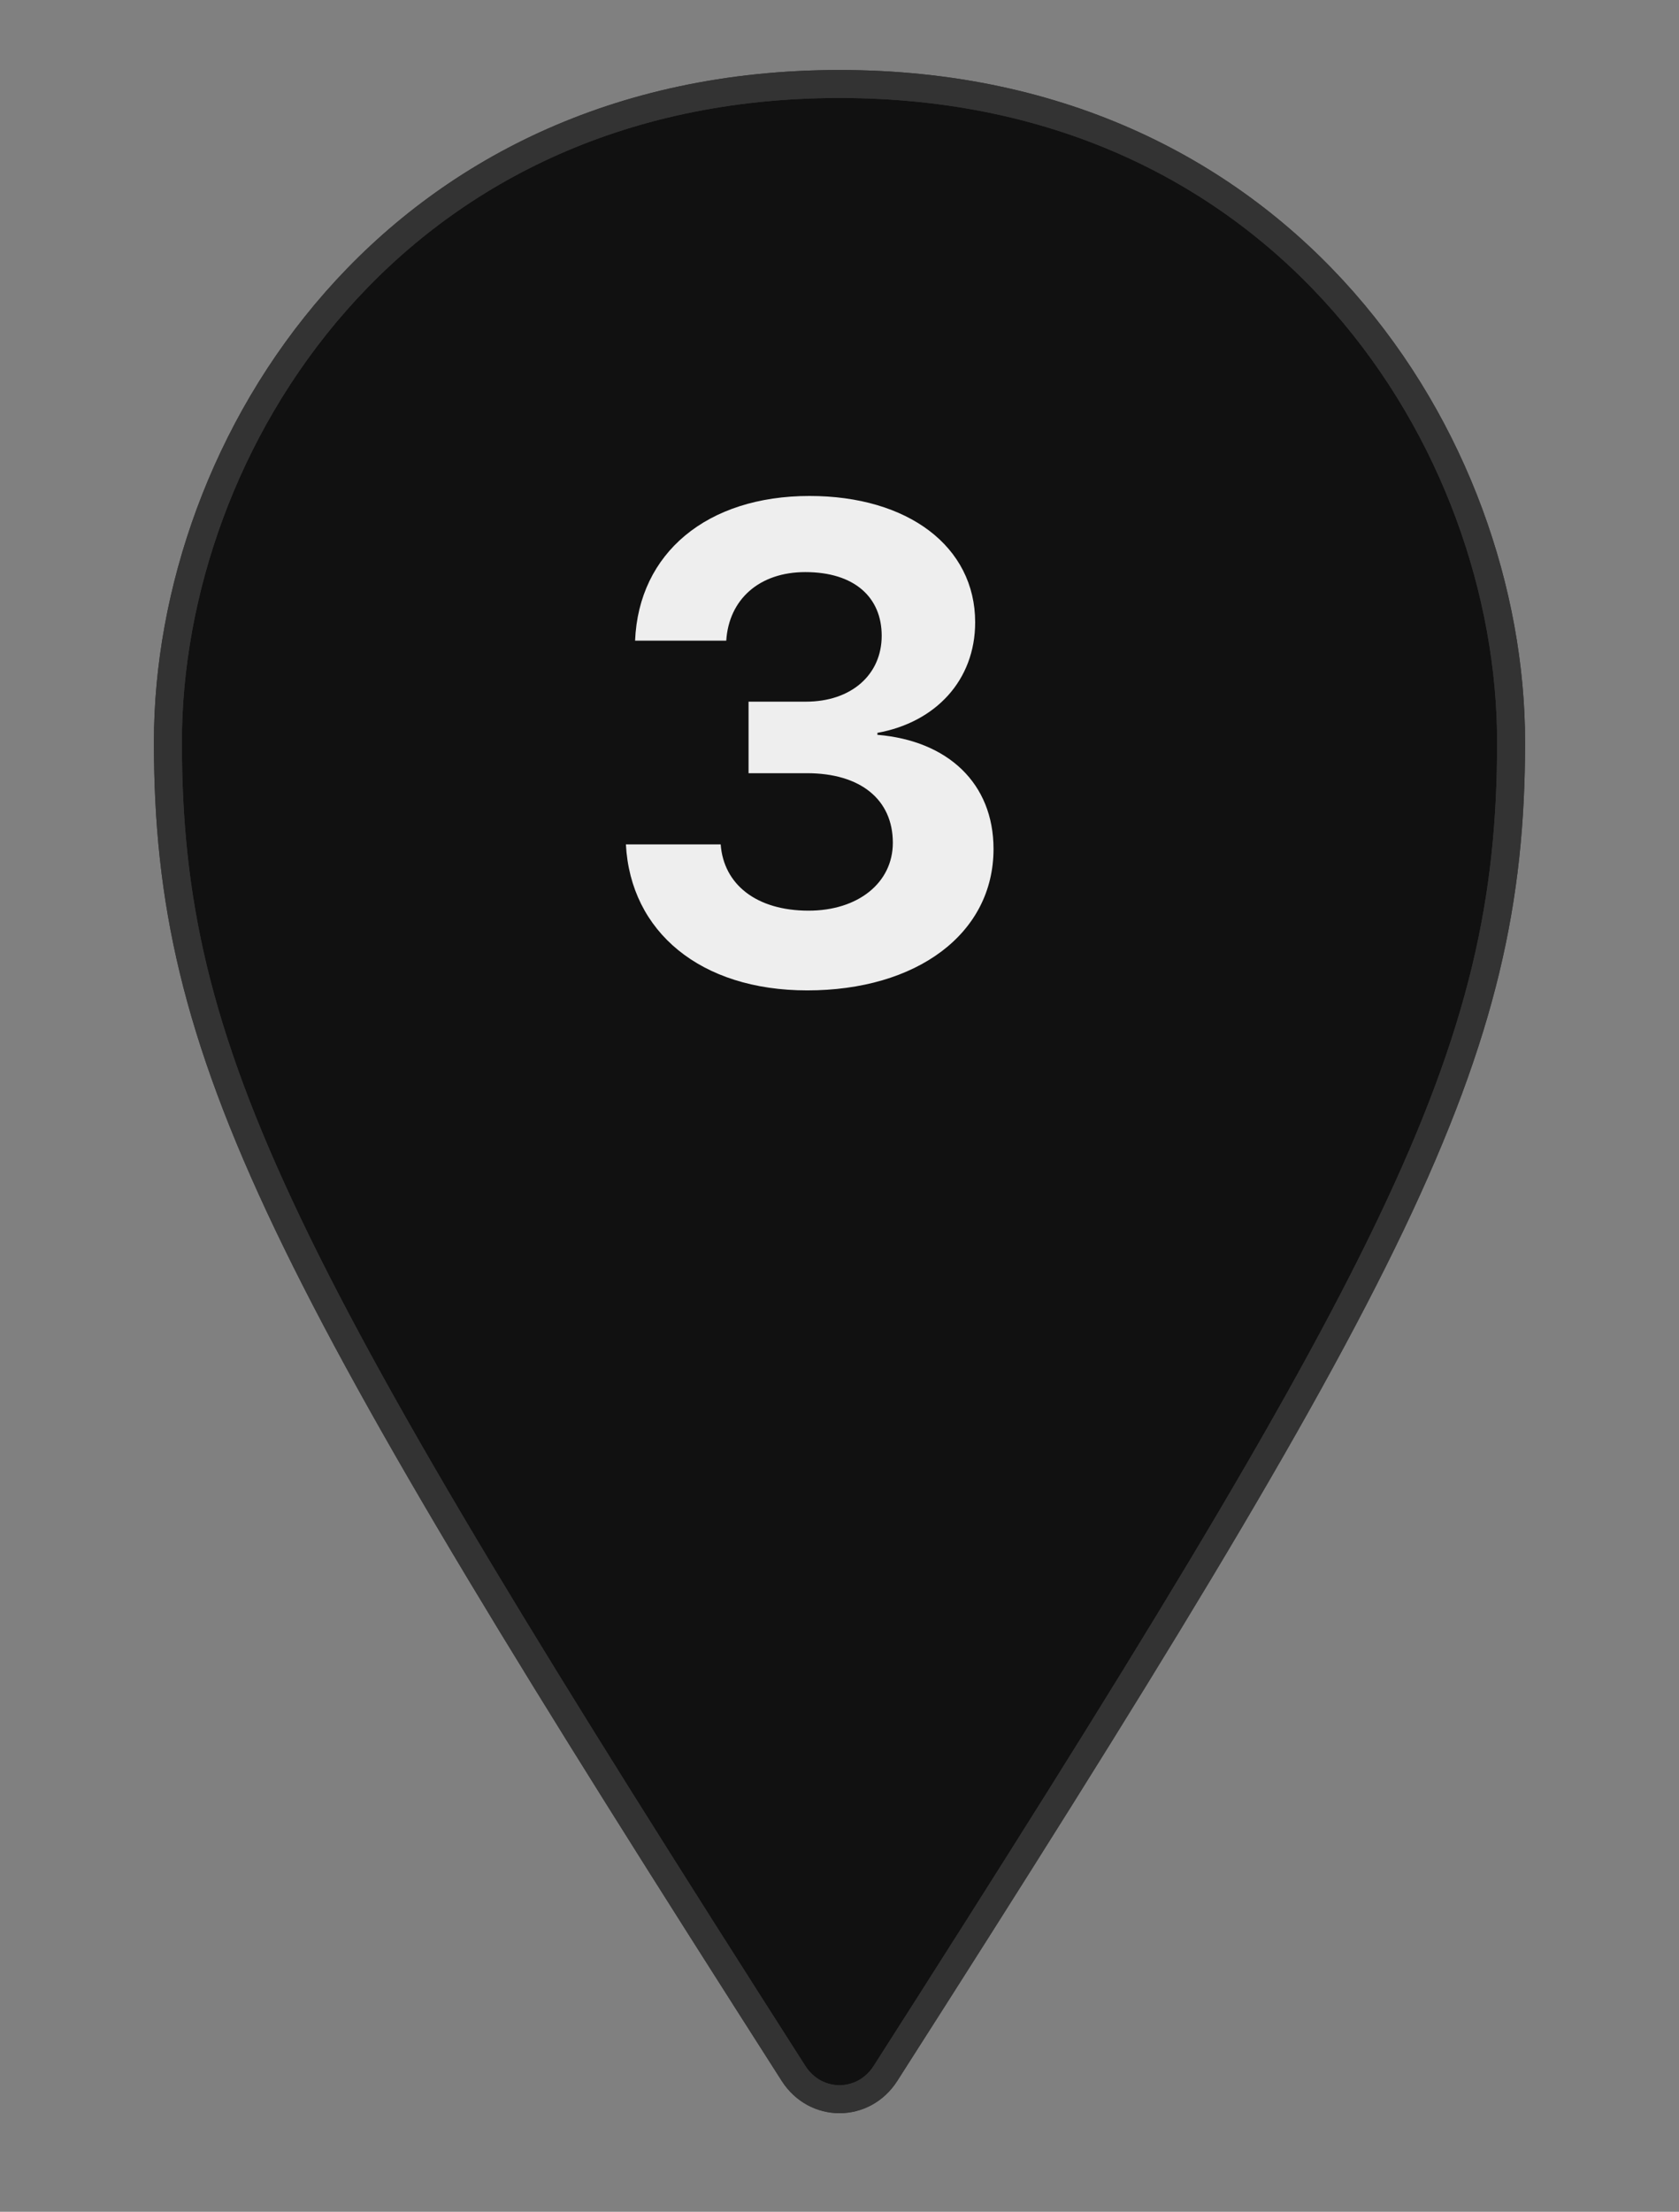 <svg width="60" height="79" viewBox="0 0 60 79" fill="none" xmlns="http://www.w3.org/2000/svg">
<rect x="0" y="0" width="60" height="79" fill="#808080" stroke="none"/>
<path fill-rule="evenodd" clip-rule="evenodd" d="M31.644 74.056C50 45.34 54 37.744 54 26.509C54 15.867 46 3 30 3C14 3 6 15.867 6 26.509C6 37.744 10 45.34 28.356 74.056C29.142 75.287 30.858 75.287 31.644 74.056Z" fill="#111111"/>
<path fill-rule="evenodd" clip-rule="evenodd" d="M54 26.509C54 37.744 50 45.34 31.644 74.056C30.858 75.287 29.142 75.287 28.356 74.056C10 45.34 6 37.744 6 26.509C6 15.867 14 3 30 3C46 3 54 15.867 54 26.509Z" fill="#111111"/>
<path fill-rule="evenodd" clip-rule="evenodd" d="M31.644 74.056C50 45.34 54 37.744 54 26.509C54 15.867 46 3 30 3C14 3 6 15.867 6 26.509C6 37.744 10 45.34 28.356 74.056C29.142 75.287 30.858 75.287 31.644 74.056Z" stroke="#333333"/>
<path fill-rule="evenodd" clip-rule="evenodd" d="M54 26.509C54 37.744 50 45.34 31.644 74.056C30.858 75.287 29.142 75.287 28.356 74.056C10 45.34 6 37.744 6 26.509C6 15.867 14 3 30 3C46 3 54 15.867 54 26.509Z" stroke="#333333"/>
<path d="M26.75 27.617H28.836C30.746 27.617 31.906 28.555 31.906 30.102C31.906 31.531 30.664 32.527 28.895 32.527C27.031 32.527 25.859 31.59 25.754 30.16H22.367C22.531 33.277 25.027 35.375 28.848 35.375C32.75 35.375 35.504 33.359 35.504 30.324C35.504 27.98 33.875 26.457 31.355 26.246V26.176C33.43 25.801 34.848 24.301 34.848 22.227C34.848 19.52 32.445 17.715 28.93 17.715C25.262 17.715 22.824 19.754 22.695 22.883H25.953C26.047 21.406 27.137 20.434 28.777 20.434C30.535 20.434 31.508 21.336 31.508 22.707C31.508 24.102 30.418 25.062 28.801 25.062H26.75V27.617Z" fill="#EEEEEE"/>
</svg>
